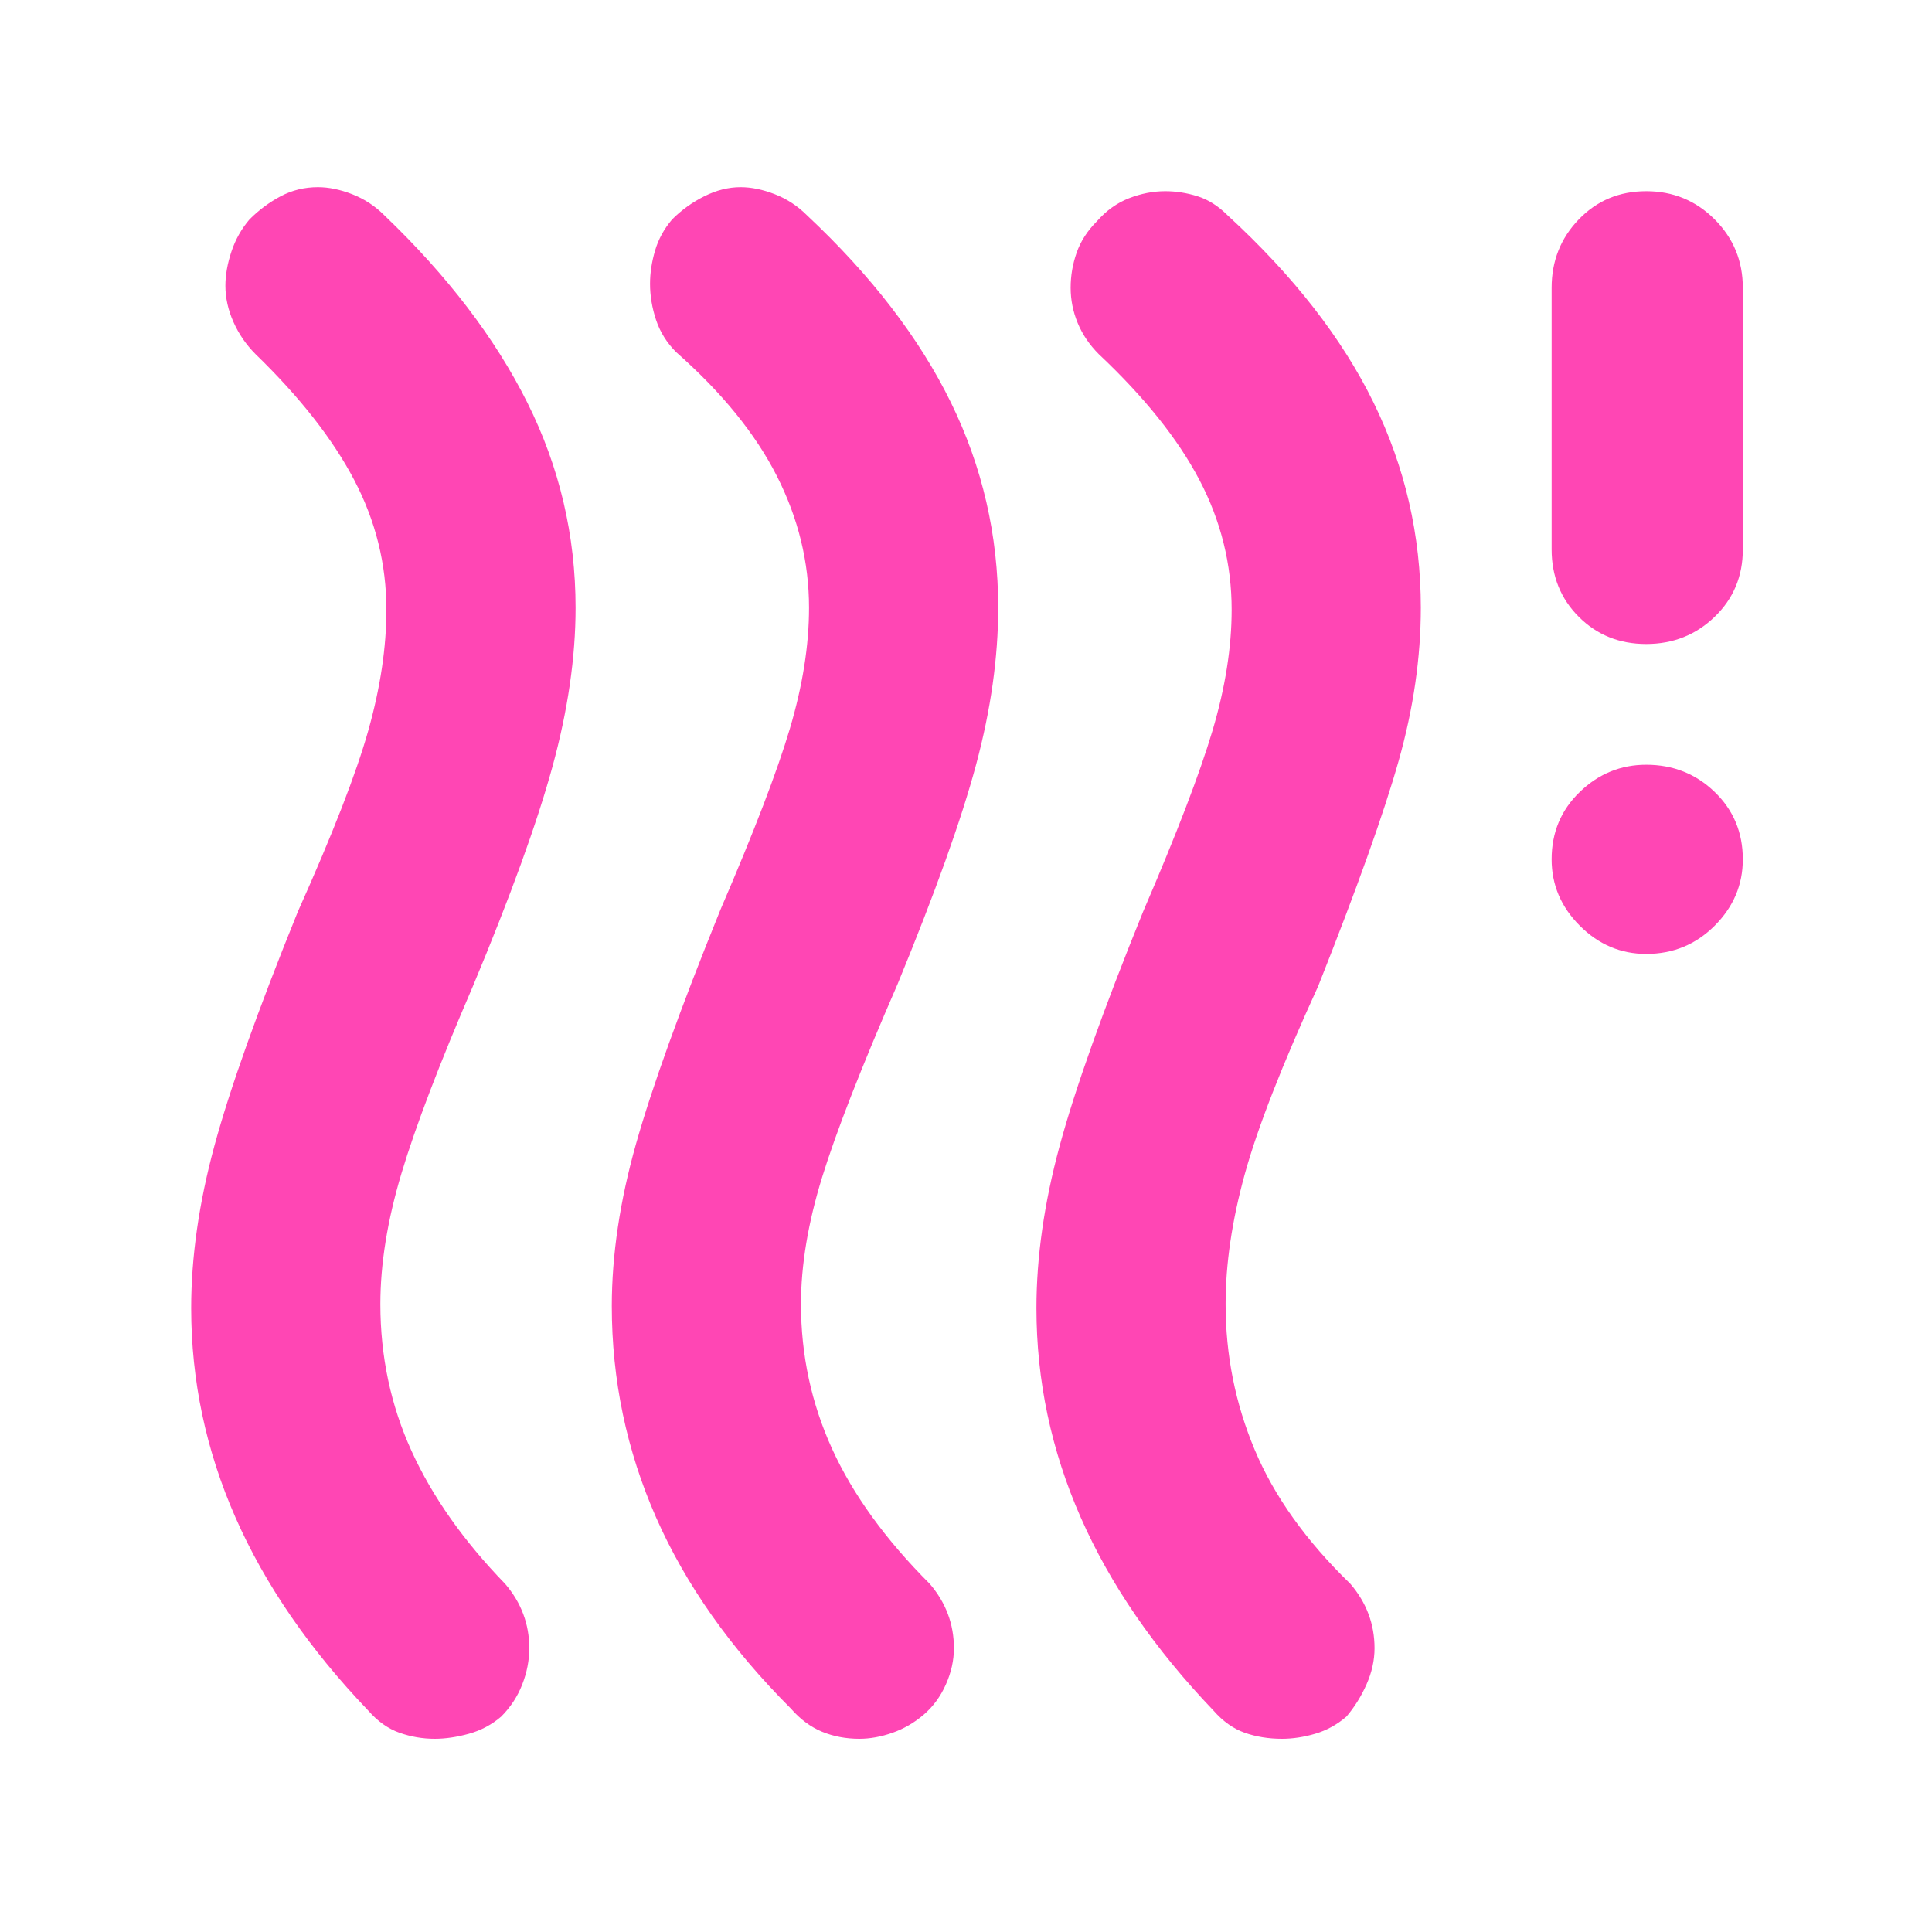 <svg xmlns="http://www.w3.org/2000/svg" height="48" viewBox="0 -960 960 960" width="48"><path fill="rgb(255, 70, 180)" d="M249-107q-7 6-16 8.5T216-96q-9 0-17.5-3T183-110q-44-46-66-96T95-310q0-38 11.5-80.5T148-507q26-58 35-90t9-60q0-34-16-64.5T127-784q-7-7-11-16t-4-18q0-8 3-17t9-16q7-7 15.5-11.5T158-867q8 0 17 3.5t16 10.5q47 45 71 93t24 102q0 37-11.5 79T235-470q-25 58-35.5 93T189-312q0 39 15.5 73t46.5 66q6 7 9 15t3 17q0 9-3.5 18T249-107Zm210-1q-7 6-15.5 9T427-96q-10 0-18.5-3.5T393-111q-45-45-67-95t-22-105q0-38 12-80.5T358-508q25-58 34.5-90t9.5-60q0-34-16-65.5T336-785q-7-7-10-16t-3-18q0-8 2.5-16.5T334-851q7-7 16-11.5t18-4.5q8 0 17 3.5t16 10.5q48 45 71.5 93T496-658q0 37-11 78t-39 109q-27 62-37.5 96T398-312q0 38 15.5 72t48.5 67q6 7 9 15t3 17q0 9-4 18t-11 15Zm210 1q-7 6-15.5 8.5T637-96q-10 0-18.5-3T603-110q-44-46-66-96t-22-104q0-38 11.5-80.5T568-507q25-58 34.5-90t9.5-60q0-34-16-64.5T546-784q-7-7-10.5-15.5T532-817q0-9 3-17.5t10-15.5q7-8 16-11.5t18-3.5q8 0 16 2.5t15 9.5q49 45 72.5 93T706-658q0 37-11 76t-40 112q-27 59-36.5 93.5T609-312q0 38 14.5 72.5T671-173q6 7 9 15t3 17q0 9-4 18t-10 16Zm149-379q-19 0-33-14t-14-33q0-20 14-33.5t33-13.5q20 0 34 13.5t14 33.5q0 19-14 33t-34 14Zm0-154q-20 0-33.5-13.5T771-687v-130q0-20 13.5-34t33.5-14q20 0 34 14t14 34v130q0 20-14 33.5T818-640Z"/></svg>